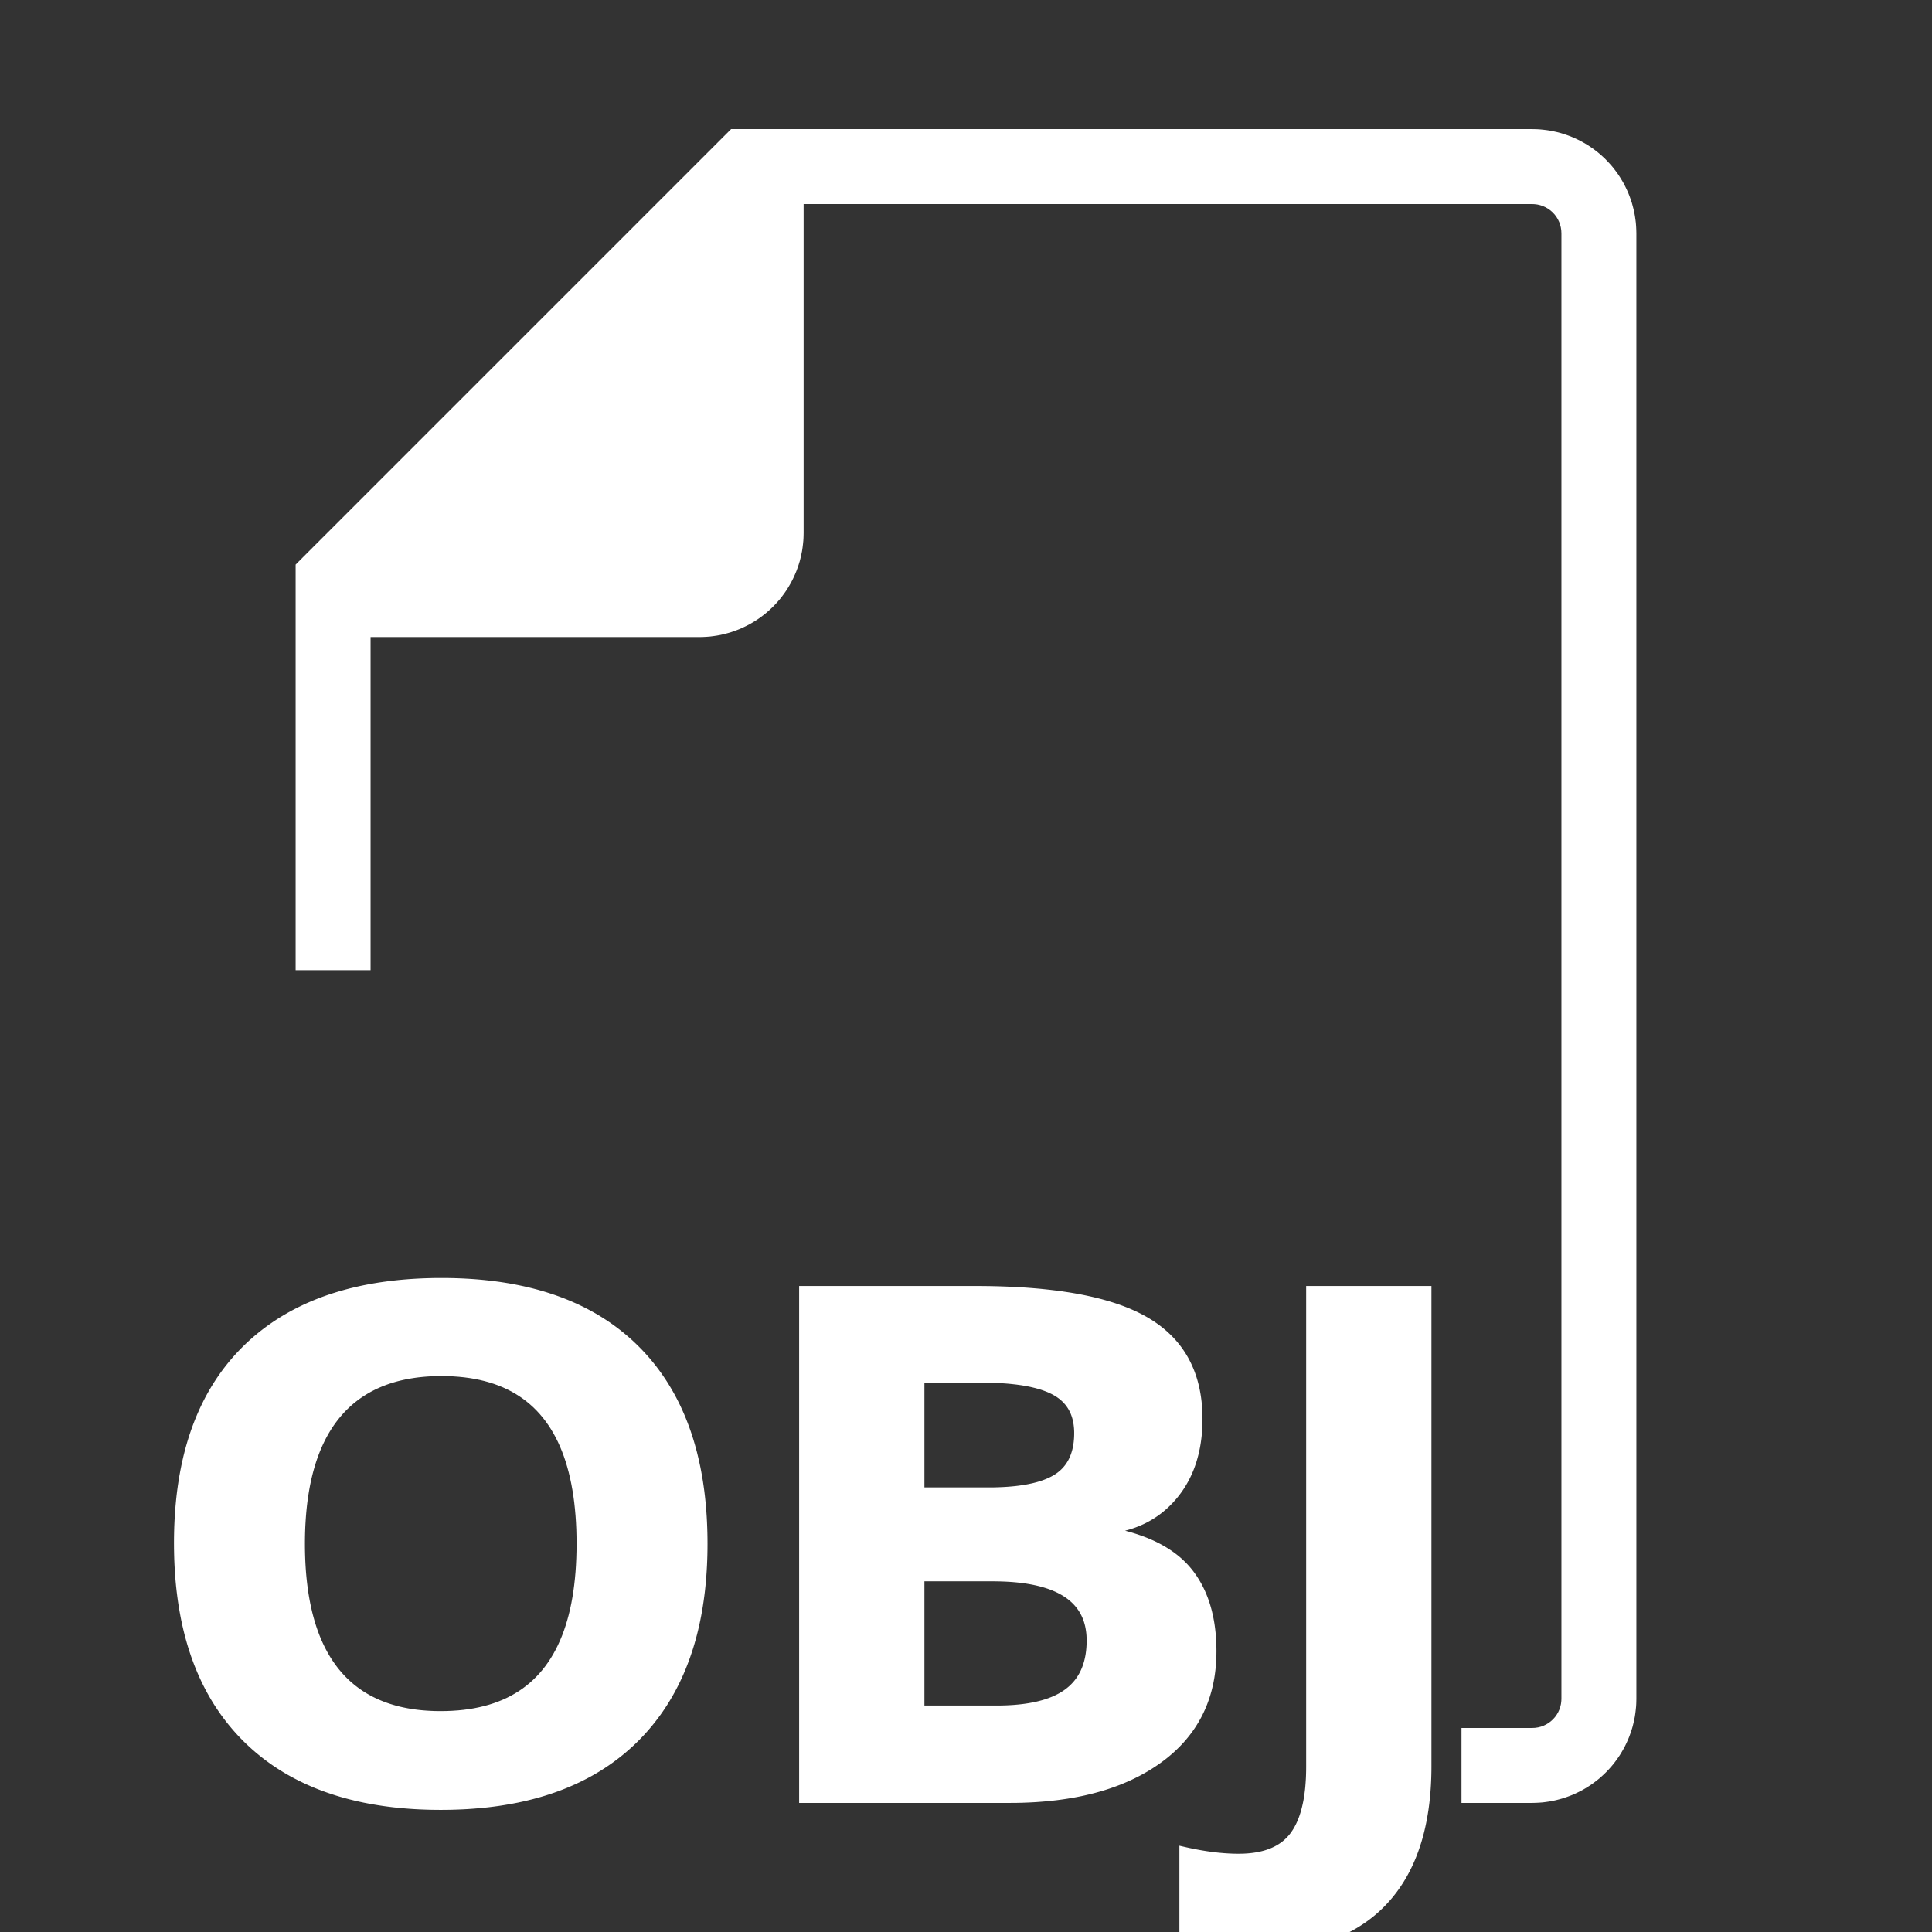 <?xml version="1.0" standalone="no"?>
<!DOCTYPE svg PUBLIC "-//W3C//DTD SVG 1.1//EN" "http://www.w3.org/Graphics/SVG/1.1/DTD/svg11.dtd">
<svg width="100mm" height="100mm" viewBox="-8 -108 116 116" xmlns="http://www.w3.org/2000/svg" version="1.1">
<rect x="-8" y="-108" width="116" height="116" fill="#333333" stroke="none"/>
<title>OpenSCAD Model</title>
<path d="
M 84.199,-0.005 L 84.398,-0.015 L 84.597,-0.03 L 84.796,-0.055 L 84.993,-0.084 L 85.189,-0.119
 L 85.383,-0.163 L 85.576,-0.213 L 85.768,-0.267 L 85.957,-0.33 L 86.145,-0.398 L 86.331,-0.471
 L 86.513,-0.553 L 86.692,-0.64 L 86.87,-0.731 L 87.042,-0.83 L 87.212,-0.934 L 87.38,-1.043
 L 87.542,-1.159 L 87.701,-1.279 L 87.857,-1.404 L 88.006,-1.536 L 88.152,-1.671 L 88.295,-1.811
 L 88.431,-1.957 L 88.563,-2.106 L 88.691,-2.259 L 88.811,-2.418 L 88.928,-2.58 L 89.04,-2.745
 L 89.144,-2.915 L 89.244,-3.088 L 89.339,-3.263 L 89.426,-3.442 L 89.508,-3.624 L 89.585,-3.808
 L 89.653,-3.995 L 89.717,-4.184 L 89.776,-4.375 L 89.825,-4.568 L 89.869,-4.763 L 89.909,-4.958
 L 89.939,-5.156 L 89.963,-5.353 L 89.983,-5.552 L 89.992,-5.701 L 89.997,-5.85 L 90,-6
 L 90,-94 L 89.995,-94.199 L 89.985,-94.398 L 89.97,-94.597 L 89.945,-94.796 L 89.916,-94.993
 L 89.881,-95.189 L 89.837,-95.383 L 89.787,-95.576 L 89.734,-95.768 L 89.67,-95.957 L 89.602,-96.145
 L 89.529,-96.331 L 89.447,-96.513 L 89.36,-96.692 L 89.269,-96.87 L 89.17,-97.042 L 89.066,-97.212
 L 88.957,-97.38 L 88.841,-97.542 L 88.721,-97.701 L 88.596,-97.857 L 88.464,-98.006 L 88.329,-98.152
 L 88.189,-98.295 L 88.043,-98.431 L 87.894,-98.563 L 87.741,-98.691 L 87.582,-98.811 L 87.42,-98.928
 L 87.255,-99.04 L 87.085,-99.144 L 86.912,-99.244 L 86.737,-99.339 L 86.558,-99.426 L 86.376,-99.508
 L 86.192,-99.585 L 86.005,-99.653 L 85.816,-99.717 L 85.625,-99.776 L 85.432,-99.825 L 85.237,-99.869
 L 85.042,-99.909 L 84.844,-99.939 L 84.647,-99.963 L 84.448,-99.983 L 84.299,-99.992 L 84.15,-99.997
 L 84,-100 L 36,-100 L 10,-74 L 10,-50 L 14,-50 L 14,-70
 L 34,-70 L 34.199,-70.005 L 34.398,-70.015 L 34.597,-70.03 L 34.795,-70.055 L 34.993,-70.084
 L 35.189,-70.119 L 35.383,-70.163 L 35.576,-70.213 L 35.768,-70.266 L 35.958,-70.33 L 36.145,-70.398
 L 36.331,-70.471 L 36.513,-70.553 L 36.692,-70.64 L 36.87,-70.731 L 37.042,-70.83 L 37.212,-70.934
 L 37.38,-71.043 L 37.542,-71.159 L 37.701,-71.279 L 37.857,-71.404 L 38.006,-71.536 L 38.152,-71.671
 L 38.295,-71.811 L 38.431,-71.957 L 38.563,-72.106 L 38.691,-72.259 L 38.811,-72.418 L 38.928,-72.58
 L 39.04,-72.745 L 39.144,-72.915 L 39.244,-73.088 L 39.339,-73.263 L 39.426,-73.442 L 39.508,-73.624
 L 39.585,-73.808 L 39.653,-73.995 L 39.717,-74.184 L 39.776,-74.375 L 39.825,-74.568 L 39.869,-74.763
 L 39.909,-74.958 L 39.939,-75.156 L 39.963,-75.353 L 39.983,-75.552 L 39.992,-75.701 L 39.997,-75.85
 L 40,-76 L 40,-96 L 84,-96 L 84.15,-95.994 L 84.347,-95.97 L 84.542,-95.925
 L 84.731,-95.862 L 84.912,-95.78 L 85.085,-95.68 L 85.247,-95.564 L 85.397,-95.432 L 85.532,-95.286
 L 85.653,-95.127 L 85.756,-94.957 L 85.843,-94.777 L 85.911,-94.59 L 85.96,-94.396 L 85.99,-94.199
 L 86,-94 L 86,-6 L 85.994,-5.851 L 85.97,-5.653 L 85.925,-5.458 L 85.862,-5.269
 L 85.78,-5.088 L 85.68,-4.915 L 85.564,-4.753 L 85.432,-4.604 L 85.286,-4.468 L 85.127,-4.348
 L 84.957,-4.244 L 84.777,-4.157 L 84.59,-4.089 L 84.396,-4.04 L 84.199,-4.01 L 84,-4
 L 80,-4 L 80,-0 L 84,-0 z
M 18.792,0.416 L 19.118,0.41 L 19.44,0.4 L 19.76,0.387 L 20.076,0.37 L 20.388,0.348
 L 20.697,0.323 L 21.003,0.294 L 21.306,0.262 L 21.605,0.225 L 21.901,0.185 L 22.193,0.14
 L 22.483,0.092 L 22.768,0.04 L 23.051,-0.015 L 23.33,-0.075 L 23.606,-0.139 L 23.878,-0.206
 L 24.148,-0.277 L 24.413,-0.352 L 24.676,-0.431 L 24.935,-0.514 L 25.191,-0.601 L 25.443,-0.691
 L 25.692,-0.785 L 25.938,-0.883 L 26.18,-0.986 L 26.419,-1.091 L 26.655,-1.201 L 26.888,-1.315
 L 27.117,-1.432 L 27.342,-1.553 L 27.565,-1.678 L 27.784,-1.807 L 28,-1.94 L 28.212,-2.077
 L 28.421,-2.217 L 28.627,-2.362 L 28.829,-2.51 L 29.028,-2.662 L 29.224,-2.818 L 29.416,-2.978
 L 29.605,-3.141 L 29.791,-3.309 L 29.973,-3.48 L 30.152,-3.655 L 30.327,-3.834 L 30.499,-4.016
 L 30.666,-4.201 L 30.83,-4.39 L 30.99,-4.582 L 31.146,-4.778 L 31.298,-4.976 L 31.447,-5.178
 L 31.591,-5.383 L 31.732,-5.592 L 31.869,-5.804 L 32.002,-6.019 L 32.131,-6.238 L 32.256,-6.46
 L 32.378,-6.685 L 32.495,-6.913 L 32.609,-7.145 L 32.719,-7.38 L 32.825,-7.619 L 32.927,-7.861
 L 33.025,-8.106 L 33.12,-8.354 L 33.21,-8.606 L 33.297,-8.861 L 33.38,-9.119 L 33.459,-9.381
 L 33.534,-9.646 L 33.605,-9.914 L 33.673,-10.186 L 33.736,-10.461 L 33.796,-10.739 L 33.852,-11.021
 L 33.904,-11.306 L 33.952,-11.594 L 33.996,-11.885 L 34.037,-12.18 L 34.074,-12.478 L 34.106,-12.78
 L 34.135,-13.084 L 34.16,-13.393 L 34.181,-13.704 L 34.199,-14.019 L 34.212,-14.337 L 34.222,-14.658
 L 34.228,-14.983 L 34.23,-15.311 L 34.228,-15.64 L 34.222,-15.965 L 34.212,-16.287 L 34.199,-16.606
 L 34.182,-16.922 L 34.161,-17.234 L 34.136,-17.543 L 34.107,-17.848 L 34.075,-18.15 L 34.039,-18.449
 L 33.998,-18.744 L 33.955,-19.036 L 33.907,-19.325 L 33.855,-19.61 L 33.8,-19.892 L 33.74,-20.17
 L 33.677,-20.445 L 33.611,-20.717 L 33.54,-20.986 L 33.465,-21.251 L 33.387,-21.513 L 33.305,-21.771
 L 33.219,-22.026 L 33.129,-22.278 L 33.035,-22.526 L 32.938,-22.771 L 32.837,-23.013 L 32.731,-23.251
 L 32.623,-23.486 L 32.51,-23.718 L 32.393,-23.946 L 32.273,-24.171 L 32.148,-24.392 L 32.02,-24.61
 L 31.889,-24.825 L 31.753,-25.036 L 31.613,-25.244 L 31.47,-25.449 L 31.323,-25.651 L 31.172,-25.849
 L 31.017,-26.043 L 30.859,-26.235 L 30.696,-26.422 L 30.53,-26.607 L 30.36,-26.788 L 30.186,-26.966
 L 30.008,-27.14 L 29.828,-27.311 L 29.643,-27.477 L 29.456,-27.64 L 29.264,-27.799 L 29.07,-27.954
 L 28.872,-28.105 L 28.671,-28.253 L 28.466,-28.397 L 28.258,-28.536 L 28.047,-28.672 L 27.832,-28.805
 L 27.614,-28.933 L 27.392,-29.057 L 27.167,-29.178 L 26.939,-29.295 L 26.707,-29.408 L 26.472,-29.517
 L 26.233,-29.622 L 25.991,-29.724 L 25.746,-29.822 L 25.497,-29.915 L 25.245,-30.005 L 24.989,-30.091
 L 24.73,-30.174 L 24.468,-30.252 L 24.202,-30.327 L 23.933,-30.398 L 23.66,-30.465 L 23.384,-30.528
 L 23.105,-30.587 L 22.822,-30.643 L 22.536,-30.695 L 22.247,-30.743 L 21.954,-30.787 L 21.658,-30.827
 L 21.358,-30.863 L 21.055,-30.896 L 20.748,-30.925 L 20.439,-30.95 L 20.125,-30.971 L 19.809,-30.988
 L 19.488,-31.001 L 19.165,-31.011 L 18.838,-31.017 L 18.508,-31.018 L 18.178,-31.017 L 17.851,-31.011
 L 17.527,-31.001 L 17.207,-30.988 L 16.89,-30.971 L 16.577,-30.95 L 16.267,-30.925 L 15.96,-30.897
 L 15.656,-30.864 L 15.356,-30.828 L 15.06,-30.788 L 14.766,-30.745 L 14.476,-30.697 L 14.19,-30.646
 L 13.906,-30.591 L 13.626,-30.532 L 13.35,-30.469 L 13.076,-30.403 L 12.806,-30.332 L 12.54,-30.258
 L 12.277,-30.18 L 12.017,-30.099 L 11.76,-30.013 L 11.507,-29.924 L 11.257,-29.831 L 11.011,-29.734
 L 10.768,-29.633 L 10.528,-29.529 L 10.291,-29.42 L 10.058,-29.308 L 9.828,-29.192 L 9.602,-29.073
 L 9.379,-28.949 L 9.159,-28.822 L 8.943,-28.691 L 8.73,-28.556 L 8.521,-28.417 L 8.314,-28.274
 L 8.111,-28.128 L 7.912,-27.978 L 7.716,-27.824 L 7.523,-27.666 L 7.333,-27.505 L 7.147,-27.34
 L 6.964,-27.17 L 6.785,-26.997 L 6.609,-26.821 L 6.437,-26.641 L 6.269,-26.458 L 6.105,-26.271
 L 5.944,-26.081 L 5.788,-25.887 L 5.635,-25.69 L 5.486,-25.49 L 5.341,-25.286 L 5.2,-25.079
 L 5.063,-24.868 L 4.93,-24.654 L 4.8,-24.437 L 4.675,-24.216 L 4.553,-23.992 L 4.435,-23.764
 L 4.321,-23.533 L 4.211,-23.299 L 4.105,-23.061 L 4.002,-22.82 L 3.904,-22.575 L 3.809,-22.327
 L 3.718,-22.076 L 3.631,-21.821 L 3.548,-21.563 L 3.469,-21.301 L 3.393,-21.036 L 3.322,-20.767
 L 3.254,-20.495 L 3.191,-20.22 L 3.131,-19.942 L 3.075,-19.659 L 3.022,-19.374 L 2.974,-19.085
 L 2.93,-18.793 L 2.889,-18.497 L 2.852,-18.198 L 2.82,-17.895 L 2.791,-17.589 L 2.765,-17.28
 L 2.744,-16.967 L 2.727,-16.651 L 2.713,-16.331 L 2.704,-16.009 L 2.698,-15.682 L 2.696,-15.352
 L 2.698,-15.023 L 2.704,-14.696 L 2.713,-14.373 L 2.727,-14.053 L 2.744,-13.737 L 2.765,-13.424
 L 2.79,-13.114 L 2.819,-12.808 L 2.852,-12.505 L 2.889,-12.206 L 2.929,-11.909 L 2.973,-11.616
 L 3.022,-11.327 L 3.074,-11.041 L 3.129,-10.758 L 3.189,-10.478 L 3.253,-10.202 L 3.32,-9.93
 L 3.392,-9.66 L 3.467,-9.394 L 3.546,-9.131 L 3.629,-8.872 L 3.715,-8.616 L 3.806,-8.364
 L 3.9,-8.114 L 3.999,-7.868 L 4.101,-7.626 L 4.207,-7.387 L 4.316,-7.151 L 4.43,-6.918
 L 4.548,-6.689 L 4.669,-6.464 L 4.794,-6.241 L 4.923,-6.022 L 5.056,-5.806 L 5.193,-5.594
 L 5.334,-5.385 L 5.478,-5.179 L 5.627,-4.977 L 5.779,-4.778 L 5.935,-4.583 L 6.095,-4.391
 L 6.259,-4.202 L 6.427,-4.016 L 6.598,-3.834 L 6.773,-3.655 L 6.952,-3.48 L 7.135,-3.309
 L 7.32,-3.141 L 7.509,-2.978 L 7.702,-2.818 L 7.897,-2.662 L 8.096,-2.51 L 8.299,-2.362
 L 8.504,-2.217 L 8.713,-2.077 L 8.926,-1.94 L 9.141,-1.807 L 9.36,-1.678 L 9.583,-1.553
 L 9.809,-1.432 L 10.038,-1.315 L 10.27,-1.201 L 10.506,-1.091 L 10.745,-0.986 L 10.987,-0.883
 L 11.233,-0.785 L 11.482,-0.691 L 11.735,-0.601 L 11.99,-0.514 L 12.249,-0.431 L 12.512,-0.352
 L 12.778,-0.277 L 13.047,-0.206 L 13.319,-0.139 L 13.595,-0.075 L 13.874,-0.015 L 14.157,0.04
 L 14.443,0.092 L 14.732,0.14 L 15.024,0.185 L 15.32,0.225 L 15.619,0.262 L 15.922,0.294
 L 16.228,0.323 L 16.537,0.348 L 16.85,0.37 L 17.166,0.387 L 17.485,0.4 L 17.807,0.41
 L 18.133,0.416 L 18.463,0.418 z
M 18.281,-5.014 L 18.102,-5.018 L 17.925,-5.024 L 17.75,-5.033 L 17.576,-5.044 L 17.405,-5.057
 L 17.235,-5.073 L 17.068,-5.091 L 16.902,-5.112 L 16.739,-5.135 L 16.578,-5.161 L 16.418,-5.189
 L 16.26,-5.22 L 16.105,-5.253 L 15.951,-5.288 L 15.799,-5.326 L 15.65,-5.367 L 15.502,-5.41
 L 15.356,-5.455 L 15.212,-5.503 L 15.07,-5.553 L 14.931,-5.606 L 14.793,-5.661 L 14.657,-5.718
 L 14.523,-5.778 L 14.391,-5.841 L 14.261,-5.905 L 14.133,-5.973 L 14.007,-6.043 L 13.883,-6.115
 L 13.761,-6.189 L 13.64,-6.266 L 13.522,-6.346 L 13.406,-6.428 L 13.292,-6.513 L 13.179,-6.599
 L 13.069,-6.689 L 12.961,-6.781 L 12.854,-6.875 L 12.75,-6.972 L 12.648,-7.071 L 12.547,-7.172
 L 12.448,-7.276 L 12.352,-7.383 L 12.258,-7.492 L 12.165,-7.603 L 12.074,-7.717 L 11.986,-7.833
 L 11.899,-7.952 L 11.814,-8.073 L 11.732,-8.196 L 11.651,-8.322 L 11.572,-8.45 L 11.496,-8.581
 L 11.421,-8.713 L 11.348,-8.849 L 11.278,-8.986 L 11.209,-9.127 L 11.142,-9.269 L 11.078,-9.414
 L 11.015,-9.561 L 10.954,-9.711 L 10.896,-9.863 L 10.839,-10.017 L 10.784,-10.174 L 10.731,-10.333
 L 10.681,-10.495 L 10.632,-10.659 L 10.585,-10.825 L 10.54,-10.994 L 10.497,-11.165 L 10.457,-11.339
 L 10.418,-11.514 L 10.381,-11.693 L 10.346,-11.873 L 10.313,-12.057 L 10.282,-12.242 L 10.253,-12.43
 L 10.226,-12.62 L 10.202,-12.813 L 10.179,-13.008 L 10.158,-13.205 L 10.139,-13.405 L 10.122,-13.607
 L 10.107,-13.812 L 10.094,-14.019 L 10.083,-14.228 L 10.074,-14.44 L 10.067,-14.654 L 10.062,-14.871
 L 10.059,-15.089 L 10.058,-15.311 L 10.059,-15.532 L 10.062,-15.751 L 10.067,-15.968 L 10.074,-16.182
 L 10.083,-16.394 L 10.095,-16.603 L 10.108,-16.81 L 10.123,-17.015 L 10.14,-17.217 L 10.159,-17.417
 L 10.18,-17.614 L 10.203,-17.809 L 10.228,-18.002 L 10.255,-18.193 L 10.285,-18.381 L 10.316,-18.566
 L 10.349,-18.75 L 10.384,-18.93 L 10.421,-19.109 L 10.461,-19.285 L 10.502,-19.459 L 10.545,-19.63
 L 10.591,-19.799 L 10.638,-19.966 L 10.687,-20.13 L 10.739,-20.292 L 10.792,-20.451 L 10.847,-20.608
 L 10.905,-20.763 L 10.964,-20.915 L 11.025,-21.065 L 11.089,-21.213 L 11.154,-21.358 L 11.222,-21.501
 L 11.291,-21.641 L 11.362,-21.779 L 11.436,-21.915 L 11.511,-22.048 L 11.589,-22.179 L 11.668,-22.307
 L 11.75,-22.434 L 11.833,-22.557 L 11.919,-22.679 L 12.007,-22.798 L 12.096,-22.914 L 12.188,-23.029
 L 12.281,-23.14 L 12.377,-23.25 L 12.474,-23.357 L 12.573,-23.461 L 12.675,-23.563 L 12.778,-23.663
 L 12.883,-23.76 L 12.991,-23.855 L 13.1,-23.947 L 13.211,-24.036 L 13.324,-24.124 L 13.439,-24.209
 L 13.556,-24.291 L 13.675,-24.371 L 13.796,-24.448 L 13.918,-24.523 L 14.043,-24.596 L 14.17,-24.666
 L 14.299,-24.733 L 14.429,-24.798 L 14.562,-24.861 L 14.696,-24.921 L 14.832,-24.979 L 14.971,-25.034
 L 15.111,-25.087 L 15.254,-25.138 L 15.398,-25.186 L 15.544,-25.231 L 15.692,-25.274 L 15.842,-25.315
 L 15.994,-25.353 L 16.148,-25.388 L 16.304,-25.422 L 16.462,-25.452 L 16.622,-25.48 L 16.783,-25.506
 L 16.947,-25.53 L 17.113,-25.551 L 17.28,-25.569 L 17.45,-25.585 L 17.621,-25.599 L 17.795,-25.61
 L 17.97,-25.618 L 18.148,-25.624 L 18.327,-25.628 L 18.508,-25.629 L 18.867,-25.624 L 19.219,-25.61
 L 19.563,-25.585 L 19.899,-25.551 L 20.227,-25.507 L 20.547,-25.454 L 20.859,-25.39 L 21.163,-25.317
 L 21.459,-25.234 L 21.747,-25.142 L 22.028,-25.039 L 22.3,-24.927 L 22.565,-24.805 L 22.822,-24.674
 L 23.071,-24.532 L 23.312,-24.381 L 23.545,-24.22 L 23.77,-24.049 L 23.987,-23.869 L 24.197,-23.679
 L 24.398,-23.479 L 24.592,-23.269 L 24.777,-23.05 L 24.955,-22.82 L 25.125,-22.581 L 25.287,-22.333
 L 25.441,-22.074 L 25.587,-21.806 L 25.726,-21.528 L 25.856,-21.241 L 25.978,-20.943 L 26.093,-20.636
 L 26.2,-20.319 L 26.298,-19.992 L 26.389,-19.656 L 26.472,-19.309 L 26.547,-18.953 L 26.614,-18.588
 L 26.674,-18.212 L 26.725,-17.827 L 26.768,-17.432 L 26.804,-17.027 L 26.832,-16.613 L 26.852,-16.189
 L 26.863,-15.755 L 26.867,-15.311 L 26.863,-14.868 L 26.851,-14.435 L 26.831,-14.011 L 26.804,-13.598
 L 26.768,-13.194 L 26.724,-12.8 L 26.673,-12.415 L 26.613,-12.04 L 26.546,-11.675 L 26.47,-11.32
 L 26.387,-10.975 L 26.295,-10.639 L 26.196,-10.313 L 26.089,-9.996 L 25.974,-9.69 L 25.85,-9.393
 L 25.719,-9.106 L 25.58,-8.828 L 25.433,-8.561 L 25.279,-8.303 L 25.116,-8.055 L 24.945,-7.816
 L 24.766,-7.587 L 24.579,-7.368 L 24.385,-7.159 L 24.182,-6.96 L 23.972,-6.77 L 23.753,-6.59
 L 23.527,-6.419 L 23.293,-6.259 L 23.05,-6.108 L 22.8,-5.967 L 22.542,-5.835 L 22.276,-5.714
 L 22.002,-5.602 L 21.72,-5.5 L 21.43,-5.407 L 21.132,-5.325 L 20.826,-5.252 L 20.512,-5.188
 L 20.19,-5.135 L 19.861,-5.091 L 19.523,-5.057 L 19.178,-5.033 L 18.824,-5.018 L 18.463,-5.013
 z
M 52.865,-0.001 L 53.106,-0.004 L 53.345,-0.01 L 53.581,-0.018 L 53.816,-0.028 L 54.048,-0.04
 L 54.278,-0.054 L 54.505,-0.071 L 54.731,-0.09 L 54.954,-0.111 L 55.175,-0.134 L 55.394,-0.159
 L 55.61,-0.187 L 55.825,-0.217 L 56.037,-0.249 L 56.247,-0.283 L 56.454,-0.32 L 56.66,-0.358
 L 56.863,-0.399 L 57.064,-0.442 L 57.263,-0.488 L 57.46,-0.535 L 57.654,-0.585 L 57.846,-0.637
 L 58.036,-0.691 L 58.224,-0.747 L 58.41,-0.806 L 58.593,-0.867 L 58.774,-0.93 L 58.953,-0.995
 L 59.129,-1.062 L 59.304,-1.132 L 59.476,-1.204 L 59.646,-1.278 L 59.814,-1.354 L 59.98,-1.433
 L 60.143,-1.514 L 60.304,-1.596 L 60.463,-1.682 L 60.62,-1.769 L 60.774,-1.858 L 60.927,-1.95
 L 61.077,-2.044 L 61.224,-2.14 L 61.37,-2.239 L 61.514,-2.339 L 61.654,-2.442 L 61.792,-2.546
 L 61.927,-2.652 L 62.058,-2.76 L 62.187,-2.87 L 62.312,-2.981 L 62.434,-3.094 L 62.553,-3.209
 L 62.669,-3.325 L 62.782,-3.443 L 62.892,-3.563 L 62.999,-3.685 L 63.102,-3.809 L 63.203,-3.934
 L 63.3,-4.061 L 63.395,-4.189 L 63.486,-4.32 L 63.574,-4.452 L 63.659,-4.586 L 63.741,-4.721
 L 63.82,-4.859 L 63.896,-4.998 L 63.969,-5.138 L 64.038,-5.281 L 64.105,-5.425 L 64.168,-5.571
 L 64.229,-5.719 L 64.286,-5.869 L 64.34,-6.02 L 64.391,-6.173 L 64.439,-6.327 L 64.484,-6.484
 L 64.526,-6.642 L 64.564,-6.802 L 64.6,-6.964 L 64.632,-7.127 L 64.662,-7.292 L 64.688,-7.459
 L 64.711,-7.628 L 64.731,-7.798 L 64.748,-7.97 L 64.762,-8.144 L 64.773,-8.319 L 64.781,-8.497
 L 64.785,-8.676 L 64.787,-8.857 L 64.786,-8.984 L 64.784,-9.11 L 64.781,-9.236 L 64.776,-9.36
 L 64.771,-9.483 L 64.763,-9.605 L 64.755,-9.726 L 64.745,-9.845 L 64.734,-9.964 L 64.721,-10.082
 L 64.707,-10.198 L 64.692,-10.313 L 64.676,-10.428 L 64.658,-10.541 L 64.639,-10.653 L 64.618,-10.764
 L 64.597,-10.873 L 64.574,-10.982 L 64.549,-11.09 L 64.524,-11.196 L 64.497,-11.302 L 64.468,-11.406
 L 64.439,-11.509 L 64.408,-11.611 L 64.376,-11.712 L 64.342,-11.812 L 64.307,-11.911 L 64.271,-12.008
 L 64.233,-12.105 L 64.194,-12.2 L 64.154,-12.295 L 64.113,-12.388 L 64.07,-12.48 L 64.026,-12.571
 L 63.98,-12.661 L 63.934,-12.75 L 63.886,-12.838 L 63.836,-12.924 L 63.785,-13.009 L 63.733,-13.094
 L 63.68,-13.177 L 63.626,-13.259 L 63.569,-13.34 L 63.512,-13.42 L 63.454,-13.499 L 63.394,-13.577
 L 63.332,-13.654 L 63.269,-13.729 L 63.205,-13.804 L 63.138,-13.877 L 63.07,-13.95 L 63,-14.021
 L 62.929,-14.091 L 62.856,-14.16 L 62.781,-14.229 L 62.705,-14.296 L 62.627,-14.362 L 62.547,-14.427
 L 62.466,-14.49 L 62.383,-14.553 L 62.298,-14.615 L 62.212,-14.676 L 62.124,-14.735 L 62.035,-14.794
 L 61.943,-14.851 L 61.85,-14.908 L 61.756,-14.963 L 61.66,-15.017 L 61.562,-15.07 L 61.462,-15.123
 L 61.361,-15.174 L 61.258,-15.224 L 61.154,-15.273 L 61.047,-15.32 L 60.939,-15.367 L 60.83,-15.413
 L 60.719,-15.458 L 60.606,-15.501 L 60.491,-15.544 L 60.375,-15.585 L 60.257,-15.626 L 60.138,-15.665
 L 60.017,-15.703 L 59.894,-15.741 L 59.77,-15.777 L 59.643,-15.812 L 59.516,-15.846 L 59.386,-15.879
 L 59.255,-15.911 L 59.122,-15.941 L 58.988,-15.971 L 58.852,-16 L 58.852,-16.209 L 58.952,-16.225
 L 59.051,-16.242 L 59.149,-16.261 L 59.247,-16.281 L 59.343,-16.303 L 59.439,-16.325 L 59.534,-16.349
 L 59.628,-16.375 L 59.721,-16.401 L 59.813,-16.429 L 59.904,-16.459 L 59.995,-16.489 L 60.085,-16.521
 L 60.173,-16.555 L 60.261,-16.589 L 60.348,-16.625 L 60.434,-16.663 L 60.52,-16.701 L 60.604,-16.741
 L 60.688,-16.782 L 60.77,-16.825 L 60.852,-16.869 L 60.933,-16.914 L 61.013,-16.96 L 61.092,-17.008
 L 61.171,-17.057 L 61.248,-17.108 L 61.325,-17.16 L 61.401,-17.213 L 61.475,-17.267 L 61.55,-17.323
 L 61.623,-17.38 L 61.695,-17.439 L 61.766,-17.498 L 61.837,-17.559 L 61.907,-17.622 L 61.975,-17.685
 L 62.043,-17.75 L 62.11,-17.817 L 62.176,-17.884 L 62.242,-17.953 L 62.306,-18.024 L 62.37,-18.096
 L 62.433,-18.168 L 62.495,-18.243 L 62.556,-18.318 L 62.615,-18.395 L 62.674,-18.473 L 62.731,-18.551
 L 62.787,-18.631 L 62.842,-18.711 L 62.895,-18.793 L 62.947,-18.875 L 62.998,-18.958 L 63.047,-19.043
 L 63.096,-19.128 L 63.142,-19.214 L 63.188,-19.301 L 63.232,-19.389 L 63.275,-19.477 L 63.316,-19.567
 L 63.356,-19.658 L 63.395,-19.749 L 63.433,-19.842 L 63.469,-19.935 L 63.504,-20.03 L 63.537,-20.125
 L 63.57,-20.221 L 63.601,-20.319 L 63.63,-20.417 L 63.658,-20.516 L 63.685,-20.616 L 63.711,-20.716
 L 63.736,-20.818 L 63.759,-20.921 L 63.78,-21.025 L 63.801,-21.129 L 63.82,-21.235 L 63.838,-21.341
 L 63.854,-21.448 L 63.869,-21.557 L 63.883,-21.666 L 63.896,-21.776 L 63.907,-21.887 L 63.917,-21.999
 L 63.925,-22.112 L 63.932,-22.226 L 63.938,-22.341 L 63.943,-22.457 L 63.946,-22.573 L 63.948,-22.691
 L 63.949,-22.809 L 63.947,-22.984 L 63.943,-23.156 L 63.935,-23.326 L 63.925,-23.494 L 63.911,-23.66
 L 63.895,-23.824 L 63.875,-23.986 L 63.853,-24.145 L 63.827,-24.303 L 63.798,-24.459 L 63.767,-24.613
 L 63.732,-24.764 L 63.695,-24.914 L 63.654,-25.061 L 63.611,-25.206 L 63.564,-25.35 L 63.514,-25.491
 L 63.462,-25.63 L 63.406,-25.767 L 63.347,-25.902 L 63.286,-26.035 L 63.221,-26.166 L 63.153,-26.295
 L 63.083,-26.422 L 63.009,-26.547 L 62.932,-26.669 L 62.852,-26.79 L 62.77,-26.908 L 62.684,-27.025
 L 62.595,-27.139 L 62.503,-27.252 L 62.409,-27.362 L 62.311,-27.47 L 62.21,-27.576 L 62.106,-27.68
 L 61.999,-27.782 L 61.89,-27.882 L 61.777,-27.98 L 61.661,-28.076 L 61.542,-28.17 L 61.42,-28.262
 L 61.295,-28.351 L 61.168,-28.439 L 61.037,-28.524 L 60.903,-28.608 L 60.766,-28.689 L 60.626,-28.769
 L 60.482,-28.846 L 60.334,-28.922 L 60.183,-28.997 L 60.029,-29.069 L 59.87,-29.14 L 59.708,-29.209
 L 59.542,-29.276 L 59.373,-29.342 L 59.2,-29.406 L 59.023,-29.468 L 58.843,-29.528 L 58.659,-29.586
 L 58.471,-29.643 L 58.28,-29.698 L 58.085,-29.752 L 57.886,-29.803 L 57.684,-29.853 L 57.478,-29.901
 L 57.268,-29.947 L 57.055,-29.992 L 56.838,-30.035 L 56.618,-30.076 L 56.394,-30.115 L 56.166,-30.153
 L 55.934,-30.188 L 55.699,-30.223 L 55.46,-30.255 L 55.218,-30.285 L 54.972,-30.314 L 54.722,-30.341
 L 54.469,-30.367 L 54.212,-30.39 L 53.951,-30.412 L 53.687,-30.432 L 53.419,-30.451 L 53.147,-30.467
 L 52.872,-30.482 L 52.593,-30.495 L 52.31,-30.506 L 52.024,-30.516 L 51.734,-30.524 L 51.441,-30.53
 L 51.143,-30.534 L 50.843,-30.537 L 50.538,-30.538 L 40.231,-30.538 L 40.231,-0 L 52.622,-0
 z
M 47.253,-18.444 L 47.253,-25.233 L 50.946,-25.233 L 51.076,-25.232 L 51.205,-25.231 L 51.332,-25.229
 L 51.458,-25.227 L 51.582,-25.224 L 51.704,-25.22 L 51.825,-25.215 L 51.945,-25.209 L 52.063,-25.203
 L 52.179,-25.197 L 52.294,-25.189 L 52.408,-25.181 L 52.52,-25.172 L 52.63,-25.162 L 52.739,-25.151
 L 52.846,-25.14 L 52.952,-25.128 L 53.056,-25.116 L 53.158,-25.102 L 53.26,-25.088 L 53.359,-25.074
 L 53.457,-25.058 L 53.554,-25.042 L 53.649,-25.025 L 53.742,-25.007 L 53.834,-24.989 L 53.925,-24.97
 L 54.014,-24.95 L 54.101,-24.929 L 54.187,-24.908 L 54.271,-24.886 L 54.354,-24.863 L 54.435,-24.84
 L 54.515,-24.816 L 54.593,-24.791 L 54.67,-24.765 L 54.745,-24.739 L 54.818,-24.712 L 54.89,-24.684
 L 54.961,-24.656 L 55.03,-24.627 L 55.097,-24.597 L 55.163,-24.566 L 55.228,-24.535 L 55.291,-24.503
 L 55.352,-24.47 L 55.412,-24.436 L 55.47,-24.402 L 55.528,-24.366 L 55.584,-24.33 L 55.638,-24.292
 L 55.692,-24.254 L 55.744,-24.215 L 55.794,-24.175 L 55.844,-24.134 L 55.892,-24.091 L 55.938,-24.049
 L 55.984,-24.005 L 56.028,-23.96 L 56.071,-23.914 L 56.112,-23.867 L 56.153,-23.82 L 56.191,-23.771
 L 56.229,-23.721 L 56.265,-23.671 L 56.3,-23.619 L 56.334,-23.567 L 56.366,-23.514 L 56.397,-23.459
 L 56.426,-23.404 L 56.455,-23.348 L 56.482,-23.291 L 56.508,-23.233 L 56.532,-23.174 L 56.555,-23.114
 L 56.577,-23.053 L 56.597,-22.992 L 56.616,-22.929 L 56.634,-22.865 L 56.65,-22.801 L 56.666,-22.735
 L 56.679,-22.669 L 56.692,-22.602 L 56.703,-22.533 L 56.713,-22.464 L 56.721,-22.394 L 56.729,-22.323
 L 56.735,-22.251 L 56.739,-22.178 L 56.743,-22.104 L 56.745,-22.029 L 56.745,-21.953 L 56.745,-21.872
 L 56.743,-21.791 L 56.74,-21.712 L 56.736,-21.634 L 56.73,-21.557 L 56.723,-21.481 L 56.716,-21.405
 L 56.706,-21.331 L 56.696,-21.258 L 56.685,-21.186 L 56.672,-21.115 L 56.658,-21.045 L 56.643,-20.976
 L 56.627,-20.907 L 56.609,-20.84 L 56.59,-20.774 L 56.57,-20.709 L 56.549,-20.645 L 56.527,-20.582
 L 56.503,-20.52 L 56.478,-20.459 L 56.452,-20.398 L 56.425,-20.339 L 56.397,-20.281 L 56.367,-20.224
 L 56.336,-20.168 L 56.304,-20.113 L 56.271,-20.059 L 56.236,-20.006 L 56.201,-19.954 L 56.164,-19.903
 L 56.126,-19.853 L 56.086,-19.804 L 56.046,-19.756 L 56.004,-19.709 L 55.961,-19.663 L 55.917,-19.618
 L 55.872,-19.574 L 55.825,-19.531 L 55.777,-19.489 L 55.728,-19.448 L 55.678,-19.408 L 55.627,-19.369
 L 55.574,-19.331 L 55.52,-19.294 L 55.465,-19.258 L 55.409,-19.223 L 55.351,-19.189 L 55.291,-19.156
 L 55.231,-19.123 L 55.168,-19.091 L 55.104,-19.06 L 55.039,-19.029 L 54.972,-19 L 54.904,-18.971
 L 54.834,-18.943 L 54.763,-18.915 L 54.69,-18.889 L 54.616,-18.863 L 54.54,-18.838 L 54.463,-18.814
 L 54.384,-18.79 L 54.304,-18.767 L 54.222,-18.746 L 54.139,-18.724 L 54.055,-18.704 L 53.968,-18.684
 L 53.881,-18.666 L 53.792,-18.647 L 53.701,-18.63 L 53.609,-18.613 L 53.515,-18.598 L 53.42,-18.583
 L 53.324,-18.569 L 53.226,-18.555 L 53.126,-18.542 L 53.025,-18.53 L 52.923,-18.519 L 52.819,-18.509
 L 52.713,-18.499 L 52.606,-18.49 L 52.498,-18.482 L 52.388,-18.475 L 52.276,-18.468 L 52.163,-18.463
 L 52.049,-18.458 L 51.933,-18.453 L 51.816,-18.45 L 51.697,-18.447 L 51.576,-18.445 L 51.454,-18.444
 L 51.331,-18.444 z
M 47.253,-5.347 L 47.253,-13.306 L 51.603,-13.306 L 51.856,-13.304 L 52.104,-13.298 L 52.346,-13.289
 L 52.583,-13.277 L 52.813,-13.261 L 53.039,-13.241 L 53.259,-13.218 L 53.473,-13.191 L 53.682,-13.16
 L 53.885,-13.126 L 54.083,-13.088 L 54.275,-13.047 L 54.461,-13.002 L 54.642,-12.954 L 54.818,-12.901
 L 54.987,-12.846 L 55.152,-12.786 L 55.31,-12.723 L 55.464,-12.657 L 55.611,-12.587 L 55.753,-12.513
 L 55.889,-12.436 L 56.02,-12.355 L 56.145,-12.271 L 56.265,-12.183 L 56.379,-12.091 L 56.488,-11.996
 L 56.591,-11.897 L 56.688,-11.795 L 56.78,-11.689 L 56.867,-11.579 L 56.947,-11.466 L 57.022,-11.349
 L 57.092,-11.229 L 57.156,-11.105 L 57.215,-10.977 L 57.267,-10.846 L 57.315,-10.711 L 57.356,-10.573
 L 57.393,-10.431 L 57.423,-10.286 L 57.448,-10.136 L 57.468,-9.984 L 57.482,-9.827 L 57.49,-9.668
 L 57.493,-9.504 L 57.492,-9.413 L 57.49,-9.323 L 57.487,-9.233 L 57.482,-9.145 L 57.477,-9.058
 L 57.469,-8.972 L 57.461,-8.887 L 57.451,-8.803 L 57.44,-8.72 L 57.428,-8.638 L 57.414,-8.557
 L 57.399,-8.477 L 57.382,-8.398 L 57.365,-8.32 L 57.346,-8.244 L 57.326,-8.168 L 57.304,-8.093
 L 57.281,-8.019 L 57.257,-7.947 L 57.232,-7.875 L 57.205,-7.804 L 57.177,-7.735 L 57.147,-7.666
 L 57.117,-7.598 L 57.085,-7.532 L 57.051,-7.466 L 57.017,-7.402 L 56.981,-7.338 L 56.944,-7.276
 L 56.905,-7.214 L 56.865,-7.154 L 56.824,-7.094 L 56.782,-7.036 L 56.738,-6.979 L 56.693,-6.922
 L 56.646,-6.867 L 56.599,-6.813 L 56.55,-6.76 L 56.499,-6.707 L 56.448,-6.656 L 56.395,-6.606
 L 56.341,-6.557 L 56.285,-6.509 L 56.228,-6.462 L 56.17,-6.416 L 56.111,-6.371 L 56.05,-6.327
 L 55.988,-6.284 L 55.924,-6.242 L 55.859,-6.201 L 55.792,-6.16 L 55.724,-6.121 L 55.655,-6.083
 L 55.584,-6.046 L 55.512,-6.009 L 55.438,-5.974 L 55.363,-5.94 L 55.287,-5.906 L 55.209,-5.874
 L 55.129,-5.843 L 55.048,-5.812 L 54.966,-5.783 L 54.882,-5.754 L 54.797,-5.726 L 54.71,-5.7
 L 54.622,-5.674 L 54.533,-5.65 L 54.442,-5.626 L 54.35,-5.603 L 54.256,-5.581 L 54.161,-5.561
 L 54.064,-5.541 L 53.966,-5.522 L 53.866,-5.504 L 53.765,-5.487 L 53.663,-5.471 L 53.559,-5.456
 L 53.454,-5.442 L 53.347,-5.429 L 53.239,-5.417 L 53.13,-5.406 L 53.018,-5.396 L 52.906,-5.386
 L 52.792,-5.378 L 52.677,-5.371 L 52.56,-5.365 L 52.442,-5.359 L 52.322,-5.355 L 52.201,-5.352
 L 52.079,-5.349 L 51.955,-5.348 L 51.83,-5.347 z
M 67.432,8.98 L 67.654,8.976 L 67.873,8.97 L 68.09,8.96 L 68.305,8.949 L 68.517,8.934
 L 68.727,8.917 L 68.935,8.897 L 69.14,8.874 L 69.343,8.849 L 69.543,8.822 L 69.741,8.791
 L 69.937,8.758 L 70.13,8.722 L 70.321,8.684 L 70.509,8.643 L 70.695,8.599 L 70.879,8.553
 L 71.06,8.504 L 71.239,8.452 L 71.415,8.398 L 71.589,8.341 L 71.761,8.282 L 71.93,8.22
 L 72.097,8.155 L 72.261,8.087 L 72.423,8.017 L 72.583,7.945 L 72.74,7.869 L 72.895,7.791
 L 73.047,7.71 L 73.197,7.627 L 73.345,7.541 L 73.49,7.452 L 73.633,7.361 L 73.773,7.267
 L 73.911,7.171 L 74.047,7.072 L 74.18,6.97 L 74.311,6.865 L 74.439,6.758 L 74.565,6.648
 L 74.689,6.536 L 74.81,6.421 L 74.929,6.303 L 75.045,6.183 L 75.159,6.06 L 75.271,5.934
 L 75.38,5.807 L 75.486,5.677 L 75.59,5.544 L 75.692,5.409 L 75.791,5.272 L 75.887,5.132
 L 75.981,4.99 L 76.073,4.845 L 76.162,4.698 L 76.248,4.549 L 76.332,4.397 L 76.413,4.243
 L 76.492,4.086 L 76.569,3.927 L 76.642,3.766 L 76.714,3.602 L 76.783,3.436 L 76.849,3.267
 L 76.913,3.096 L 76.974,2.923 L 77.033,2.747 L 77.09,2.568 L 77.144,2.388 L 77.195,2.205
 L 77.244,2.019 L 77.29,1.831 L 77.334,1.641 L 77.375,1.448 L 77.414,1.253 L 77.45,1.055
 L 77.484,0.855 L 77.516,0.653 L 77.544,0.448 L 77.571,0.241 L 77.594,0.032 L 77.616,-0.18
 L 77.635,-0.395 L 77.651,-0.612 L 77.665,-0.831 L 77.676,-1.053 L 77.685,-1.277 L 77.691,-1.503
 L 77.695,-1.732 L 77.696,-1.963 L 77.696,-30.538 L 70.674,-30.538 L 70.674,-1.922 L 70.673,-1.8
 L 70.672,-1.679 L 70.669,-1.56 L 70.666,-1.443 L 70.662,-1.326 L 70.657,-1.212 L 70.65,-1.098
 L 70.643,-0.986 L 70.635,-0.875 L 70.626,-0.766 L 70.617,-0.658 L 70.606,-0.552 L 70.594,-0.447
 L 70.581,-0.344 L 70.568,-0.241 L 70.553,-0.141 L 70.537,-0.041 L 70.521,0.056 L 70.504,0.153
 L 70.485,0.248 L 70.466,0.342 L 70.445,0.434 L 70.424,0.525 L 70.402,0.614 L 70.379,0.702
 L 70.355,0.789 L 70.33,0.874 L 70.304,0.958 L 70.277,1.04 L 70.25,1.121 L 70.221,1.201
 L 70.191,1.279 L 70.16,1.356 L 70.129,1.431 L 70.097,1.505 L 70.063,1.577 L 70.029,1.648
 L 69.993,1.718 L 69.957,1.786 L 69.92,1.853 L 69.882,1.919 L 69.843,1.983 L 69.802,2.045
 L 69.761,2.106 L 69.72,2.166 L 69.677,2.225 L 69.633,2.282 L 69.588,2.337 L 69.541,2.392
 L 69.493,2.445 L 69.445,2.497 L 69.394,2.548 L 69.343,2.597 L 69.29,2.646 L 69.236,2.693
 L 69.181,2.739 L 69.125,2.783 L 69.067,2.826 L 69.008,2.868 L 68.948,2.909 L 68.887,2.948
 L 68.824,2.987 L 68.76,3.024 L 68.695,3.059 L 68.629,3.094 L 68.561,3.127 L 68.493,3.159
 L 68.423,3.19 L 68.351,3.219 L 68.279,3.247 L 68.205,3.274 L 68.13,3.3 L 68.054,3.325
 L 67.976,3.348 L 67.898,3.37 L 67.818,3.39 L 67.736,3.41 L 67.654,3.428 L 67.57,3.445
 L 67.485,3.461 L 67.399,3.475 L 67.312,3.488 L 67.223,3.5 L 67.133,3.511 L 67.042,3.52
 L 66.95,3.528 L 66.856,3.535 L 66.761,3.541 L 66.665,3.545 L 66.568,3.548 L 66.469,3.55
 L 66.369,3.551 L 66.304,3.551 L 66.239,3.55 L 66.173,3.549 L 66.107,3.548 L 66.04,3.546
 L 65.974,3.544 L 65.907,3.541 L 65.84,3.538 L 65.772,3.535 L 65.704,3.531 L 65.636,3.527
 L 65.567,3.522 L 65.499,3.518 L 65.43,3.512 L 65.36,3.506 L 65.291,3.5 L 65.221,3.494
 L 65.15,3.487 L 65.08,3.48 L 65.009,3.472 L 64.938,3.464 L 64.866,3.455 L 64.795,3.446
 L 64.723,3.437 L 64.65,3.427 L 64.578,3.417 L 64.505,3.407 L 64.431,3.396 L 64.358,3.385
 L 64.284,3.373 L 64.21,3.361 L 64.135,3.349 L 64.061,3.336 L 63.986,3.323 L 63.91,3.309
 L 63.835,3.295 L 63.759,3.281 L 63.682,3.266 L 63.606,3.251 L 63.529,3.235 L 63.452,3.219
 L 63.374,3.203 L 63.297,3.186 L 63.219,3.169 L 63.14,3.151 L 63.062,3.133 L 63.062,8.522
 L 63.139,8.542 L 63.216,8.561 L 63.295,8.58 L 63.374,8.599 L 63.453,8.617 L 63.533,8.634
 L 63.614,8.651 L 63.695,8.668 L 63.776,8.684 L 63.859,8.7 L 63.942,8.716 L 64.025,8.731
 L 64.109,8.745 L 64.194,8.759 L 64.279,8.773 L 64.365,8.786 L 64.451,8.799 L 64.538,8.811
 L 64.626,8.823 L 64.714,8.835 L 64.803,8.846 L 64.892,8.857 L 64.982,8.867 L 65.072,8.877
 L 65.163,8.886 L 65.255,8.895 L 65.347,8.903 L 65.439,8.911 L 65.533,8.919 L 65.627,8.926
 L 65.721,8.933 L 65.816,8.939 L 65.912,8.945 L 66.008,8.95 L 66.105,8.955 L 66.202,8.96
 L 66.3,8.964 L 66.398,8.968 L 66.498,8.971 L 66.597,8.974 L 66.698,8.976 L 66.798,8.978
 L 66.9,8.98 L 67.002,8.981 L 67.104,8.981 L 67.207,8.982 z
" stroke="white" fill="white" stroke-width="0.5"/>
</svg>
